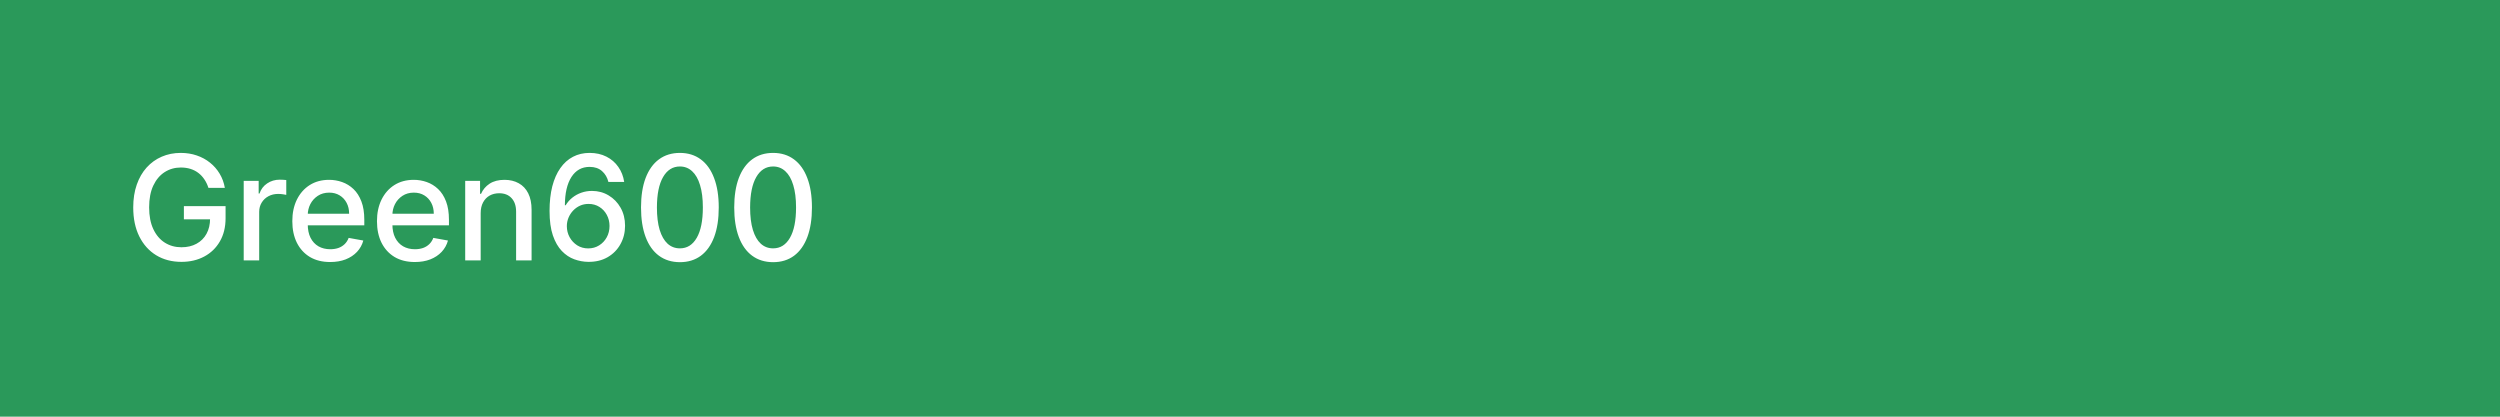 <svg width="240" height="40" viewBox="0 0 240 40" fill="none" xmlns="http://www.w3.org/2000/svg">
<rect width="240" height="40" fill="#2A995A"/>
<path d="M20.009 18.035C19.913 17.733 19.784 17.463 19.621 17.224C19.462 16.983 19.272 16.777 19.05 16.608C18.828 16.436 18.574 16.305 18.289 16.215C18.007 16.126 17.697 16.081 17.359 16.081C16.786 16.081 16.269 16.229 15.808 16.523C15.348 16.818 14.983 17.251 14.714 17.821C14.449 18.388 14.317 19.082 14.317 19.904C14.317 20.729 14.451 21.427 14.72 21.997C14.988 22.567 15.356 23 15.823 23.295C16.291 23.59 16.822 23.737 17.419 23.737C17.973 23.737 18.455 23.625 18.866 23.399C19.28 23.174 19.6 22.856 19.825 22.445C20.054 22.03 20.168 21.543 20.168 20.983L20.566 21.058H17.653V19.79H21.655V20.948C21.655 21.803 21.473 22.546 21.108 23.175C20.747 23.802 20.246 24.286 19.607 24.627C18.97 24.968 18.241 25.139 17.419 25.139C16.498 25.139 15.689 24.927 14.993 24.503C14.3 24.079 13.76 23.477 13.372 22.698C12.984 21.916 12.79 20.988 12.79 19.914C12.79 19.102 12.903 18.373 13.129 17.727C13.354 17.08 13.671 16.532 14.078 16.081C14.489 15.627 14.971 15.28 15.525 15.042C16.082 14.8 16.69 14.679 17.349 14.679C17.9 14.679 18.412 14.76 18.886 14.923C19.363 15.085 19.787 15.315 20.158 15.614C20.533 15.912 20.843 16.267 21.088 16.678C21.333 17.085 21.499 17.538 21.585 18.035H20.009ZM23.396 25V17.364H24.832V18.577H24.912C25.051 18.166 25.296 17.843 25.648 17.607C26.002 17.369 26.403 17.249 26.851 17.249C26.944 17.249 27.053 17.253 27.179 17.259C27.308 17.266 27.409 17.274 27.482 17.284V18.706C27.423 18.689 27.317 18.671 27.164 18.651C27.012 18.628 26.859 18.616 26.707 18.616C26.355 18.616 26.042 18.691 25.767 18.84C25.495 18.986 25.28 19.19 25.121 19.452C24.962 19.71 24.882 20.005 24.882 20.337V25H23.396ZM31.696 25.154C30.944 25.154 30.296 24.993 29.753 24.672C29.212 24.347 28.795 23.891 28.5 23.305C28.208 22.715 28.062 22.024 28.062 21.232C28.062 20.449 28.208 19.76 28.5 19.163C28.795 18.567 29.206 18.101 29.733 17.766C30.263 17.432 30.883 17.264 31.592 17.264C32.023 17.264 32.441 17.335 32.845 17.478C33.249 17.62 33.612 17.844 33.934 18.149C34.255 18.454 34.509 18.85 34.694 19.337C34.88 19.821 34.973 20.41 34.973 21.102V21.629H28.902V20.516H33.516C33.516 20.125 33.437 19.778 33.277 19.477C33.118 19.172 32.895 18.931 32.606 18.756C32.321 18.58 31.986 18.492 31.602 18.492C31.184 18.492 30.82 18.595 30.508 18.8C30.2 19.003 29.961 19.268 29.792 19.596C29.627 19.921 29.544 20.274 29.544 20.655V21.525C29.544 22.035 29.633 22.47 29.812 22.827C29.994 23.185 30.248 23.459 30.573 23.648C30.898 23.833 31.277 23.926 31.711 23.926C31.993 23.926 32.25 23.886 32.482 23.807C32.714 23.724 32.914 23.601 33.084 23.439C33.252 23.276 33.382 23.076 33.471 22.837L34.878 23.091C34.766 23.505 34.563 23.868 34.272 24.18C33.983 24.488 33.62 24.728 33.183 24.901C32.749 25.07 32.253 25.154 31.696 25.154ZM39.823 25.154C39.071 25.154 38.423 24.993 37.879 24.672C37.339 24.347 36.922 23.891 36.627 23.305C36.335 22.715 36.189 22.024 36.189 21.232C36.189 20.449 36.335 19.76 36.627 19.163C36.922 18.567 37.332 18.101 37.859 17.766C38.39 17.432 39.01 17.264 39.719 17.264C40.15 17.264 40.567 17.335 40.972 17.478C41.376 17.62 41.739 17.844 42.06 18.149C42.382 18.454 42.636 18.85 42.821 19.337C43.007 19.821 43.099 20.41 43.099 21.102V21.629H37.029V20.516H41.643C41.643 20.125 41.563 19.778 41.404 19.477C41.245 19.172 41.021 18.931 40.733 18.756C40.448 18.58 40.113 18.492 39.729 18.492C39.311 18.492 38.947 18.595 38.635 18.8C38.327 19.003 38.088 19.268 37.919 19.596C37.753 19.921 37.67 20.274 37.67 20.655V21.525C37.67 22.035 37.76 22.47 37.939 22.827C38.121 23.185 38.375 23.459 38.7 23.648C39.024 23.833 39.404 23.926 39.838 23.926C40.12 23.926 40.377 23.886 40.609 23.807C40.841 23.724 41.041 23.601 41.21 23.439C41.379 23.276 41.509 23.076 41.598 22.837L43.005 23.091C42.892 23.505 42.69 23.868 42.398 24.18C42.11 24.488 41.747 24.728 41.31 24.901C40.876 25.07 40.38 25.154 39.823 25.154ZM46.145 20.466V25H44.659V17.364H46.086V18.607H46.18C46.356 18.202 46.631 17.877 47.005 17.632C47.383 17.387 47.859 17.264 48.432 17.264C48.953 17.264 49.408 17.374 49.799 17.592C50.191 17.808 50.494 18.129 50.709 18.557C50.925 18.984 51.032 19.513 51.032 20.143V25H49.546V20.322C49.546 19.768 49.402 19.336 49.113 19.024C48.825 18.709 48.429 18.552 47.925 18.552C47.581 18.552 47.274 18.626 47.005 18.776C46.74 18.925 46.53 19.143 46.374 19.432C46.222 19.717 46.145 20.062 46.145 20.466ZM56.471 25.139C56.017 25.133 55.569 25.05 55.129 24.891C54.691 24.732 54.293 24.466 53.935 24.095C53.577 23.724 53.291 23.225 53.075 22.599C52.863 21.972 52.757 21.19 52.757 20.252C52.757 19.364 52.845 18.575 53.02 17.886C53.2 17.196 53.456 16.615 53.791 16.141C54.126 15.663 54.53 15.3 55.004 15.052C55.478 14.803 56.01 14.679 56.6 14.679C57.207 14.679 57.745 14.798 58.216 15.037C58.687 15.276 59.068 15.605 59.359 16.026C59.654 16.447 59.842 16.926 59.921 17.463H58.405C58.302 17.039 58.098 16.692 57.793 16.424C57.488 16.155 57.091 16.021 56.6 16.021C55.854 16.021 55.273 16.346 54.855 16.996C54.441 17.645 54.232 18.549 54.229 19.705H54.303C54.479 19.417 54.694 19.172 54.95 18.97C55.208 18.764 55.496 18.607 55.815 18.497C56.136 18.384 56.474 18.328 56.829 18.328C57.419 18.328 57.952 18.472 58.43 18.761C58.91 19.046 59.293 19.44 59.578 19.944C59.863 20.448 60.006 21.024 60.006 21.674C60.006 22.324 59.858 22.912 59.563 23.439C59.272 23.966 58.861 24.384 58.33 24.692C57.8 24.997 57.18 25.146 56.471 25.139ZM56.466 23.847C56.857 23.847 57.207 23.75 57.515 23.558C57.823 23.366 58.067 23.108 58.246 22.783C58.425 22.458 58.514 22.095 58.514 21.694C58.514 21.303 58.426 20.947 58.251 20.625C58.078 20.303 57.84 20.048 57.535 19.859C57.233 19.671 56.888 19.576 56.501 19.576C56.206 19.576 55.932 19.632 55.68 19.745C55.432 19.858 55.213 20.014 55.024 20.212C54.835 20.411 54.686 20.64 54.577 20.898C54.471 21.154 54.417 21.424 54.417 21.709C54.417 22.09 54.505 22.443 54.681 22.768C54.86 23.093 55.104 23.354 55.412 23.553C55.723 23.749 56.075 23.847 56.466 23.847ZM65.271 25.169C64.486 25.166 63.815 24.959 63.258 24.548C62.701 24.137 62.275 23.538 61.98 22.753C61.685 21.967 61.538 21.021 61.538 19.914C61.538 18.81 61.685 17.867 61.98 17.085C62.278 16.303 62.706 15.706 63.263 15.296C63.823 14.884 64.492 14.679 65.271 14.679C66.05 14.679 66.718 14.886 67.275 15.3C67.832 15.711 68.257 16.308 68.552 17.09C68.851 17.869 69 18.81 69 19.914C69 21.024 68.853 21.972 68.558 22.758C68.263 23.54 67.837 24.138 67.28 24.553C66.723 24.963 66.053 25.169 65.271 25.169ZM65.271 23.842C65.961 23.842 66.499 23.505 66.887 22.832C67.278 22.16 67.474 21.187 67.474 19.914C67.474 19.069 67.384 18.355 67.205 17.771C67.029 17.185 66.776 16.741 66.445 16.439C66.116 16.134 65.725 15.982 65.271 15.982C64.585 15.982 64.047 16.32 63.656 16.996C63.264 17.672 63.067 18.645 63.064 19.914C63.064 20.762 63.152 21.48 63.327 22.067C63.506 22.65 63.76 23.093 64.088 23.394C64.416 23.692 64.811 23.842 65.271 23.842ZM74.218 25.169C73.433 25.166 72.762 24.959 72.205 24.548C71.648 24.137 71.222 23.538 70.927 22.753C70.632 21.967 70.485 21.021 70.485 19.914C70.485 18.81 70.632 17.867 70.927 17.085C71.225 16.303 71.653 15.706 72.21 15.296C72.77 14.884 73.439 14.679 74.218 14.679C74.997 14.679 75.665 14.886 76.222 15.3C76.779 15.711 77.205 16.308 77.5 17.09C77.798 17.869 77.947 18.81 77.947 19.914C77.947 21.024 77.8 21.972 77.505 22.758C77.21 23.54 76.784 24.138 76.227 24.553C75.67 24.963 75.001 25.169 74.218 25.169ZM74.218 23.842C74.908 23.842 75.446 23.505 75.834 22.832C76.225 22.16 76.421 21.187 76.421 19.914C76.421 19.069 76.331 18.355 76.152 17.771C75.977 17.185 75.723 16.741 75.392 16.439C75.064 16.134 74.672 15.982 74.218 15.982C73.532 15.982 72.994 16.32 72.603 16.996C72.212 17.672 72.014 18.645 72.011 19.914C72.011 20.762 72.099 21.48 72.275 22.067C72.454 22.65 72.707 23.093 73.035 23.394C73.363 23.692 73.758 23.842 74.218 23.842Z" fill="white"/>
</svg>
